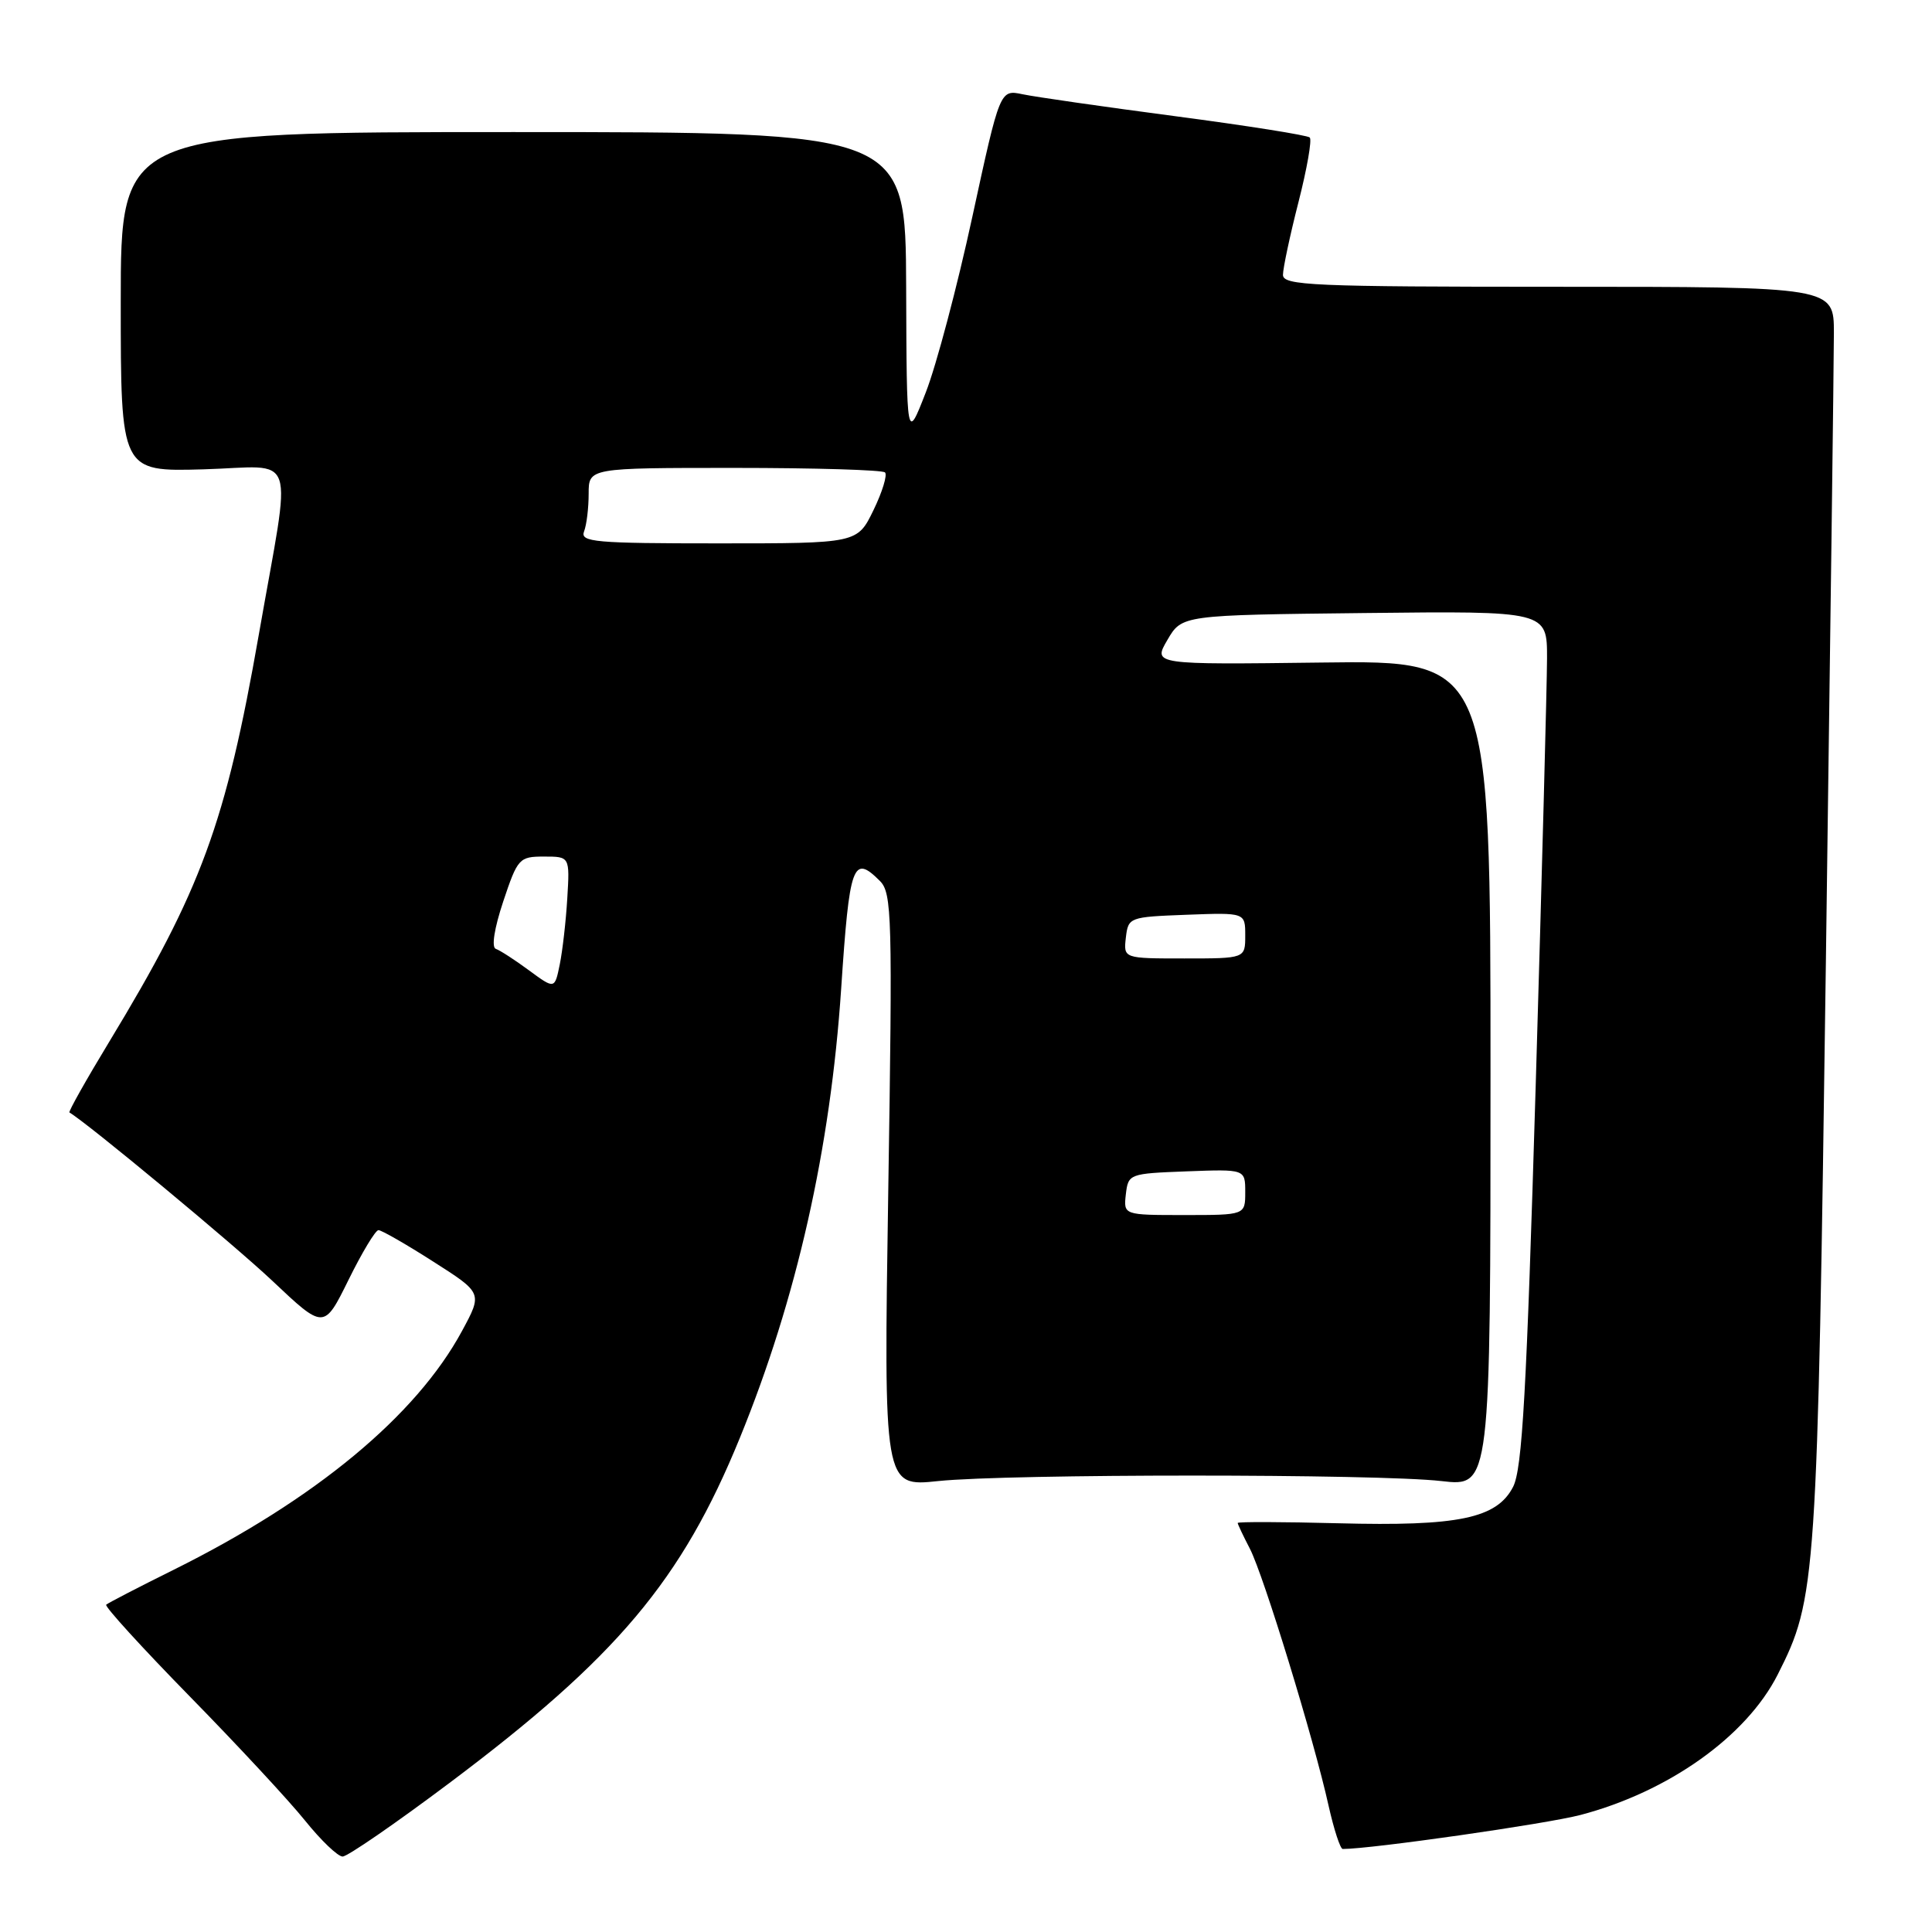 <?xml version="1.0" encoding="UTF-8" standalone="no"?>
<!DOCTYPE svg PUBLIC "-//W3C//DTD SVG 1.1//EN" "http://www.w3.org/Graphics/SVG/1.1/DTD/svg11.dtd" >
<svg xmlns="http://www.w3.org/2000/svg" xmlns:xlink="http://www.w3.org/1999/xlink" version="1.1" viewBox="0 0 256 256">
 <g >
 <path fill="currentColor"
d=" M 59.53 236.27 C 81.74 219.61 90.32 209.42 98.03 190.54 C 105.56 172.11 110.04 152.23 111.46 131.00 C 112.56 114.45 113.02 113.16 116.59 116.73 C 118.19 118.33 118.27 121.36 117.70 157.73 C 117.09 197.01 117.09 197.01 124.30 196.25 C 133.63 195.28 182.57 195.28 191.00 196.25 C 197.50 197.00 197.50 197.00 197.50 142.25 C 197.50 87.50 197.50 87.50 175.14 87.79 C 152.77 88.07 152.77 88.07 154.69 84.79 C 156.61 81.50 156.61 81.50 180.81 81.23 C 205.00 80.96 205.00 80.96 204.99 87.23 C 204.98 90.68 204.31 116.14 203.49 143.80 C 202.28 184.47 201.71 194.66 200.49 197.02 C 198.33 201.20 193.25 202.26 177.30 201.84 C 169.98 201.65 164.00 201.63 164.00 201.80 C 164.00 201.96 164.73 203.51 165.62 205.22 C 167.44 208.75 174.11 230.51 176.04 239.25 C 176.75 242.41 177.59 245.00 177.92 245.00 C 181.70 245.00 204.90 241.68 209.43 240.49 C 221.09 237.42 231.40 230.09 235.55 221.90 C 240.68 211.77 240.81 209.87 241.94 127.37 C 242.52 84.96 243.00 47.49 243.00 44.12 C 243.00 38.00 243.00 38.00 206.50 38.00 C 173.87 38.00 170.00 37.83 170.00 36.42 C 170.00 35.55 170.92 31.22 172.05 26.80 C 173.18 22.38 173.86 18.52 173.55 18.22 C 173.25 17.92 165.24 16.65 155.75 15.40 C 146.26 14.15 137.15 12.84 135.50 12.49 C 132.50 11.86 132.50 11.86 128.85 28.68 C 126.85 37.93 124.07 48.42 122.67 52.00 C 120.14 58.50 120.14 58.50 120.07 38.00 C 120.00 17.50 120.00 17.50 68.00 17.50 C 16.00 17.50 16.00 17.50 16.00 40.00 C 16.00 62.50 16.00 62.50 26.95 62.19 C 39.60 61.83 38.67 59.09 34.31 84.00 C 29.91 109.11 26.67 117.92 14.48 138.03 C 11.41 143.09 9.04 147.31 9.20 147.41 C 11.59 148.81 30.91 164.84 36.07 169.70 C 42.93 176.18 42.93 176.18 46.18 169.59 C 47.97 165.96 49.75 163.00 50.15 163.00 C 50.55 163.00 53.82 164.87 57.41 167.17 C 63.94 171.33 63.94 171.33 61.22 176.36 C 55.14 187.61 41.76 198.69 23.00 208.01 C 18.32 210.33 14.31 212.41 14.07 212.63 C 13.83 212.85 18.81 218.31 25.13 224.77 C 31.45 231.22 38.34 238.64 40.43 241.25 C 42.53 243.86 44.76 246.00 45.40 246.00 C 46.04 246.00 52.40 241.62 59.53 236.27 Z  M 149.18 158.25 C 149.50 155.54 149.62 155.50 157.25 155.21 C 165.00 154.92 165.00 154.92 165.00 157.96 C 165.00 161.00 165.00 161.00 156.93 161.00 C 148.87 161.00 148.87 161.00 149.18 158.25 Z  M 70.10 128.58 C 68.23 127.20 66.25 125.92 65.70 125.73 C 65.10 125.53 65.49 123.03 66.68 119.45 C 68.59 113.73 68.80 113.50 72.08 113.50 C 75.50 113.50 75.50 113.50 75.17 119.01 C 74.99 122.04 74.54 125.99 74.17 127.80 C 73.50 131.08 73.50 131.08 70.10 128.58 Z  M 149.18 124.25 C 149.50 121.54 149.62 121.50 157.25 121.21 C 165.00 120.92 165.00 120.92 165.00 123.96 C 165.00 127.00 165.00 127.00 156.93 127.00 C 148.87 127.00 148.87 127.00 149.18 124.25 Z  M 77.39 70.42 C 77.73 69.55 78.00 67.30 78.00 65.42 C 78.00 62.00 78.00 62.00 97.33 62.00 C 107.97 62.00 116.94 62.27 117.27 62.60 C 117.60 62.94 116.91 65.19 115.74 67.60 C 113.60 72.00 113.60 72.00 95.19 72.00 C 78.82 72.00 76.85 71.83 77.39 70.42 Z "/>
</g>
</svg>